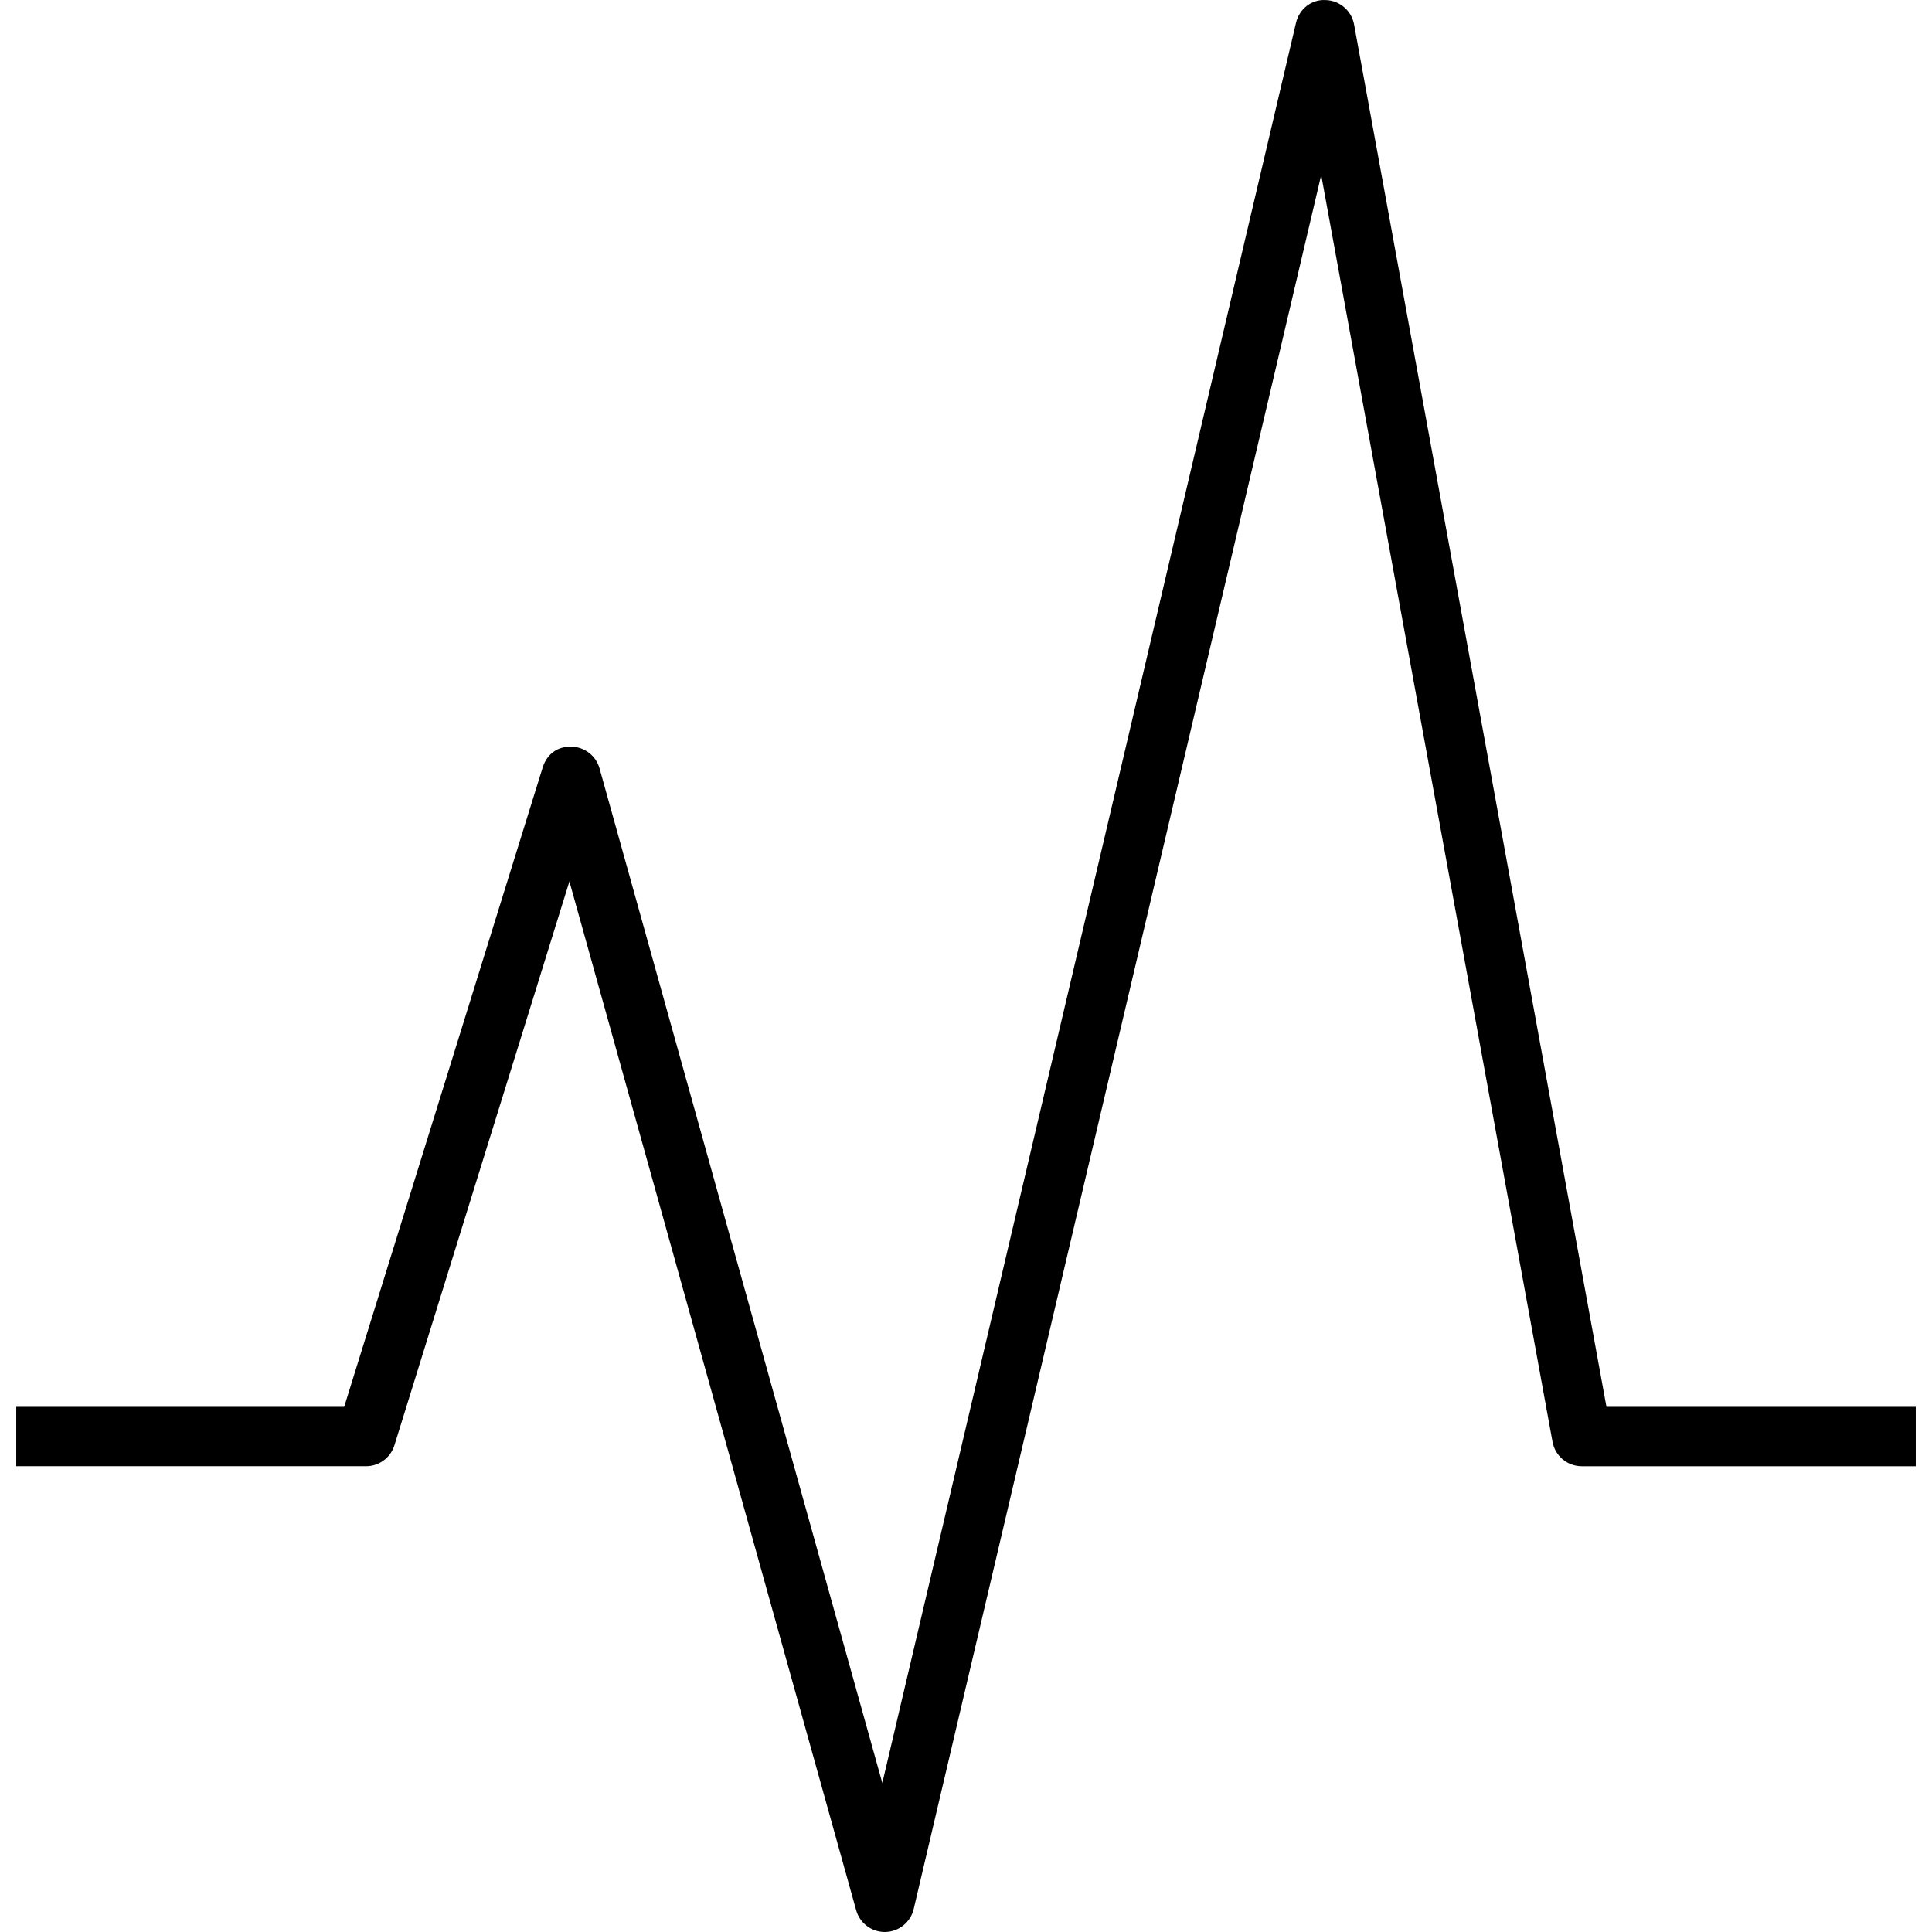<?xml version="1.0" encoding="iso-8859-1"?>
<!-- Generator: Adobe Illustrator 16.0.0, SVG Export Plug-In . SVG Version: 6.00 Build 0)  -->
<!DOCTYPE svg PUBLIC "-//W3C//DTD SVG 1.1//EN" "http://www.w3.org/Graphics/SVG/1.1/DTD/svg11.dtd">
<svg version="1.1" id="Layer_1" xmlns="http://www.w3.org/2000/svg" xmlns:xlink="http://www.w3.org/1999/xlink" x="0px" y="0px"
	 width="512px" height="512px" viewBox="0 0 512 512" style="enable-background:new 0 0 512 512;" xml:space="preserve">
<g>
	<path d="M234.47,511.997c-3.521,0-6.625-2.349-7.573-5.755L150.897,233.59l-46.374,149.44c-1.021,3.291-4.073,5.536-7.511,5.536
		H4.306v-15.734h86.905l52.593-169.414c1.021-3.338,3.74-5.672,7.625-5.536c3.49,0.052,6.521,2.391,7.459,5.755l74.936,268.871
		L343.446,6.083c0.844-3.625,4-6.286,7.854-6.067c3.719,0.099,6.864,2.792,7.542,6.453l66.885,366.364h81.967v15.734h-88.52
		c-3.802,0-7.052-2.714-7.739-6.453l-61.302-335.74L242.136,505.93c-0.833,3.494-3.916,5.989-7.5,6.067
		C234.573,511.997,234.521,511.997,234.47,511.997z"/>
</g>
</svg>
